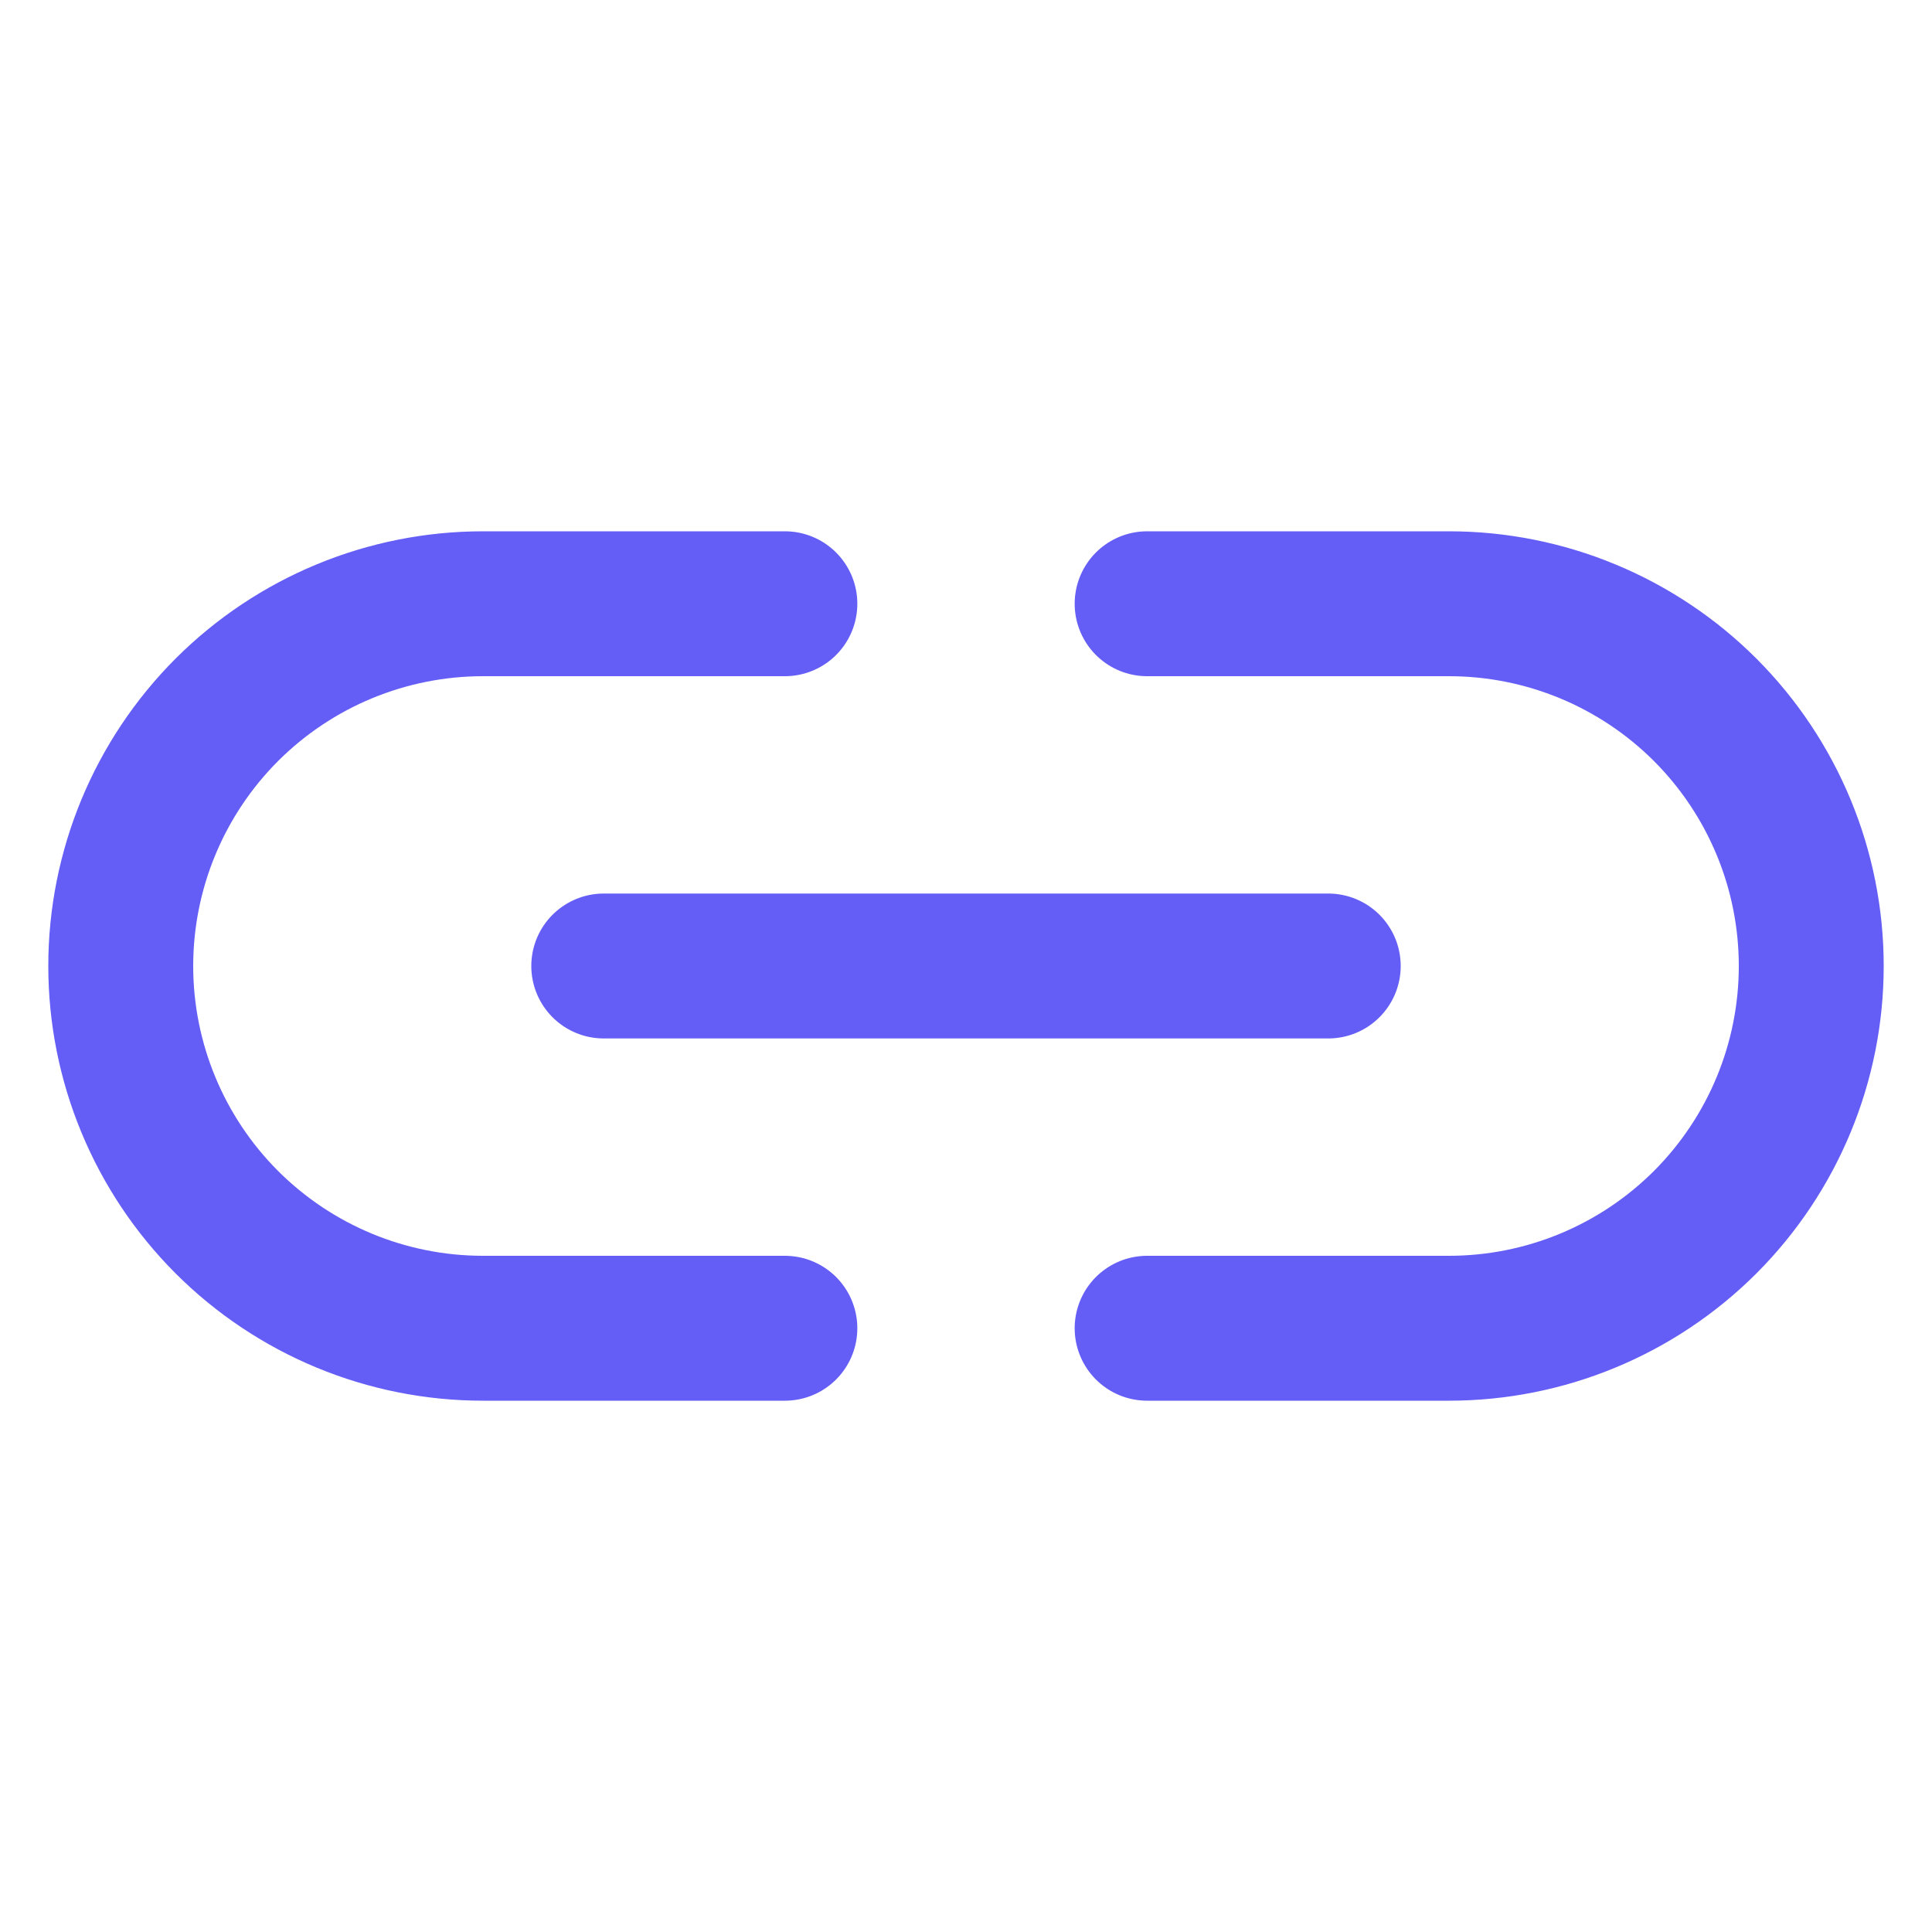 <svg width="20" height="20" viewBox="0 0 20 20" fill="none" xmlns="http://www.w3.org/2000/svg">
<path d="M6.25 10H13.75" stroke="#645DF6" stroke-width="1.5" stroke-linecap="round" stroke-linejoin="round"/>
<path d="M8.125 13.75H5C4.005 13.75 3.052 13.355 2.348 12.652C1.645 11.948 1.25 10.995 1.25 10C1.25 9.005 1.645 8.052 2.348 7.348C3.052 6.645 4.005 6.25 5 6.25H8.125" stroke="#645DF6" stroke-width="1.5" stroke-linecap="round" stroke-linejoin="round"/>
<path d="M11.875 13.75H15C15.995 13.75 16.948 13.355 17.652 12.652C18.355 11.948 18.75 10.995 18.75 10C18.75 9.005 18.355 8.052 17.652 7.348C16.948 6.645 15.995 6.25 15 6.25H11.875" stroke="#645DF6" stroke-width="1.5" stroke-linecap="round" stroke-linejoin="round"/>
</svg>

